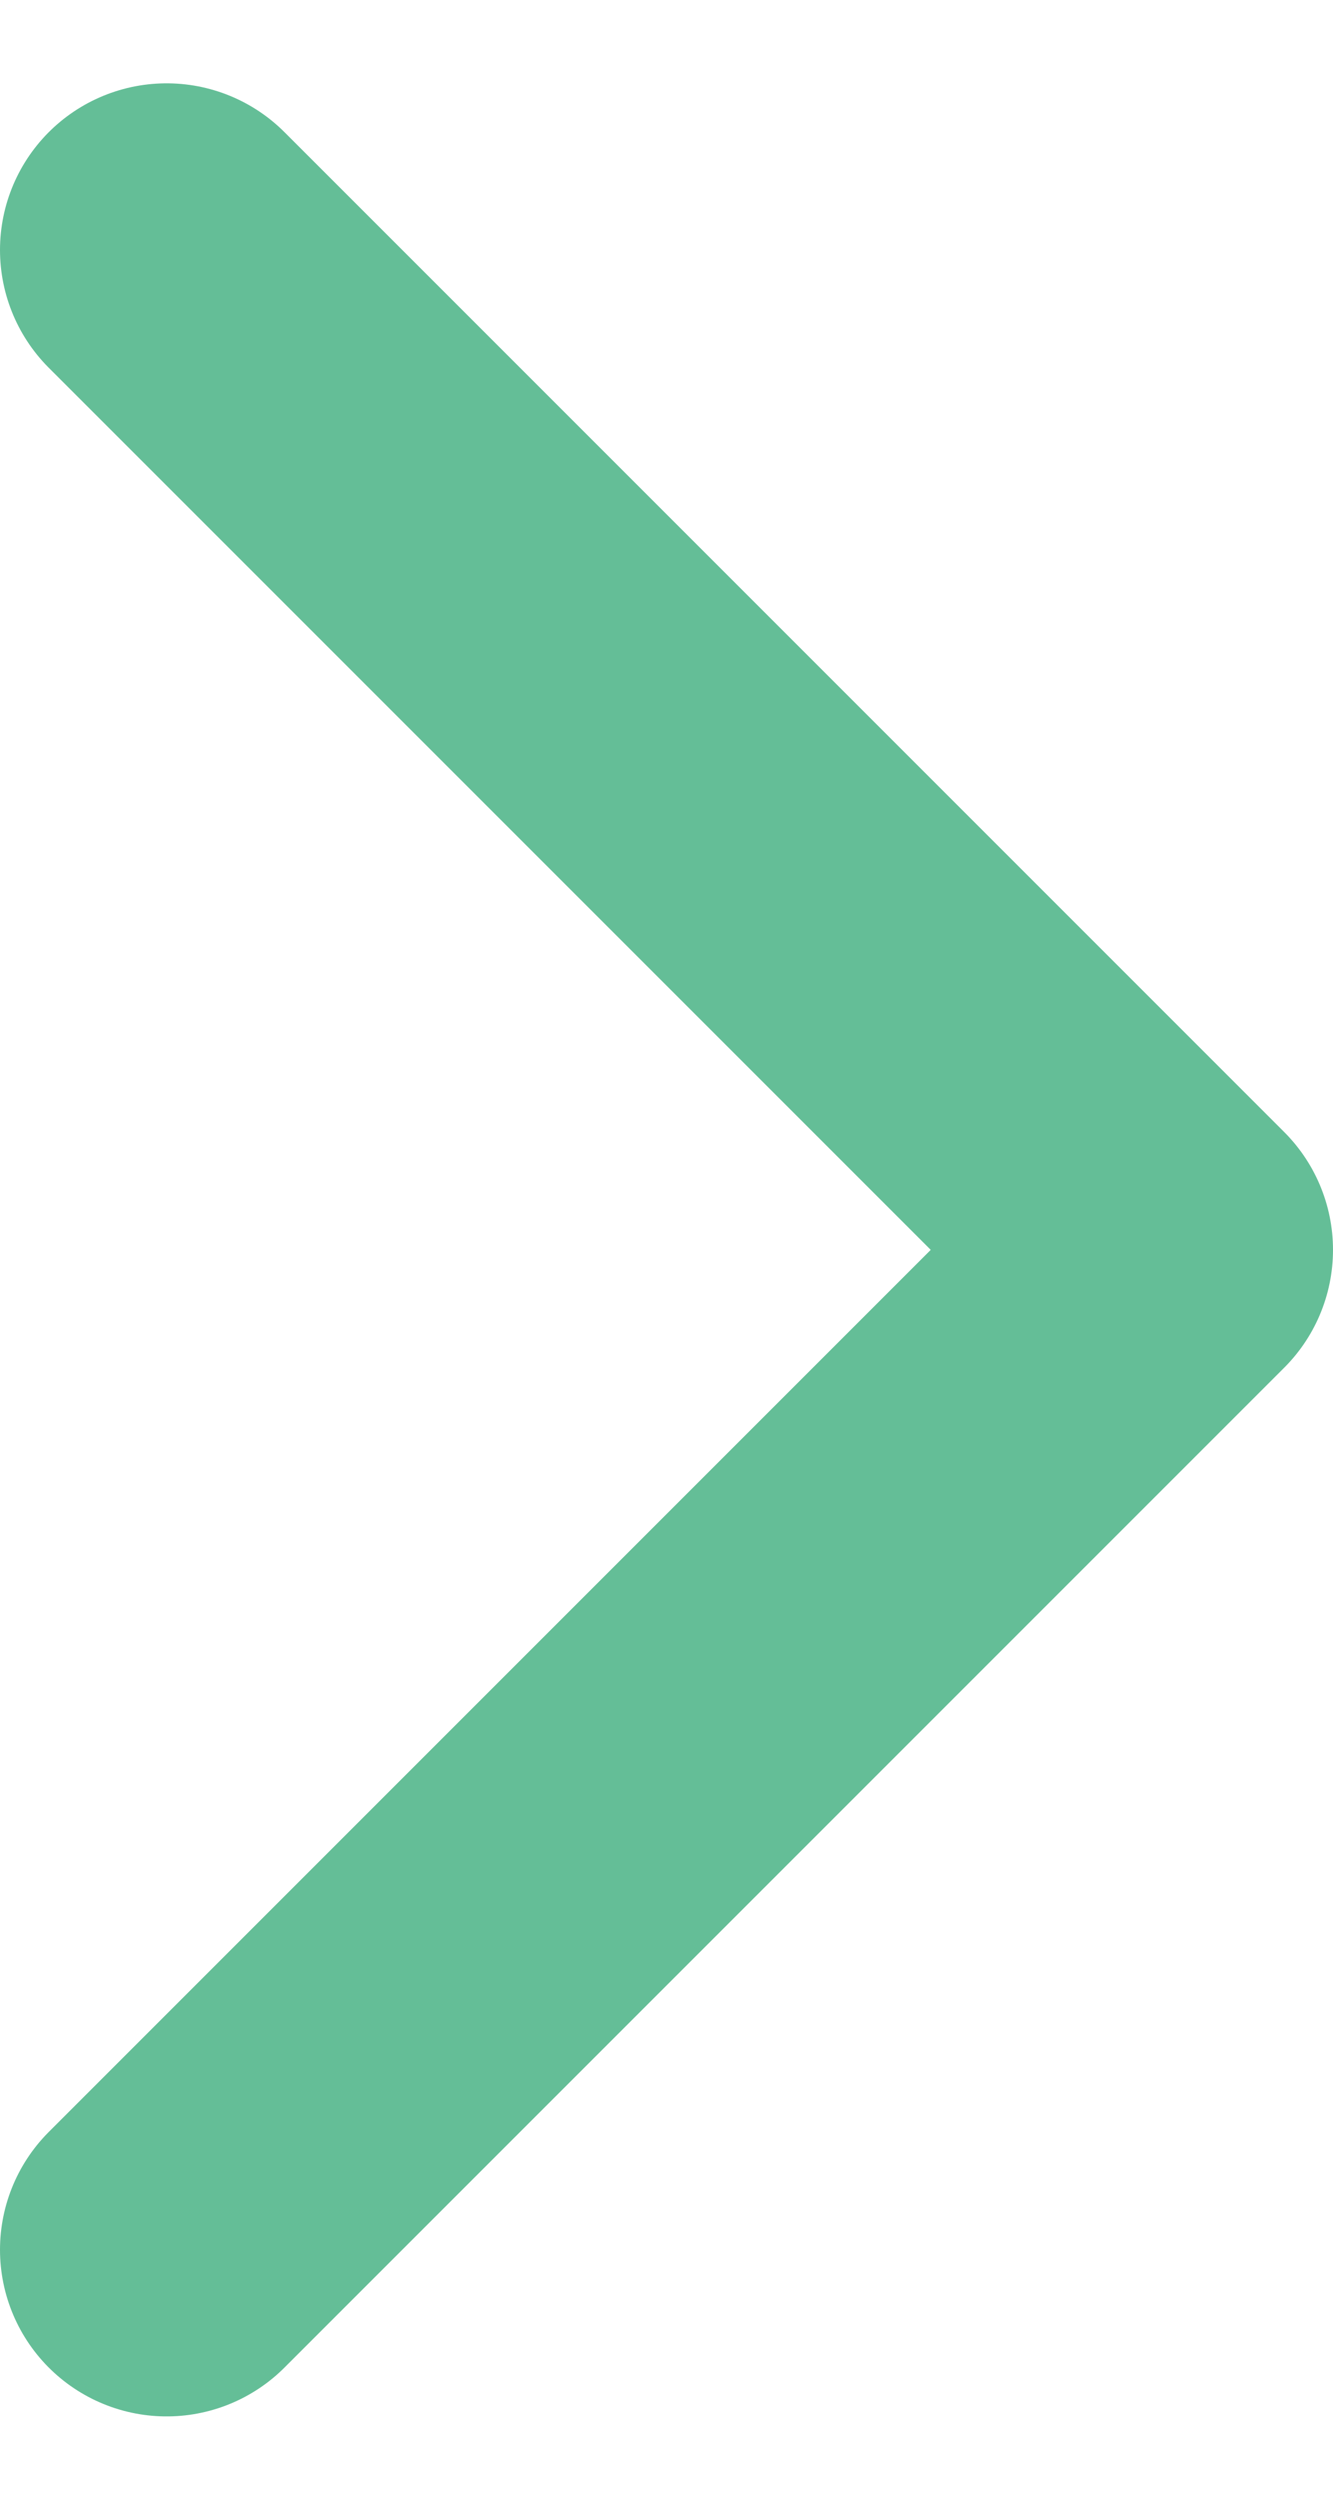 <svg width="8" height="15" viewBox="0 0 8 15" fill="none" xmlns="http://www.w3.org/2000/svg">
<path d="M1 13.5L7 7.5L1 1.5" stroke="#64BE97" stroke-width="2" stroke-linecap="round" stroke-linejoin="round"/>
</svg>
